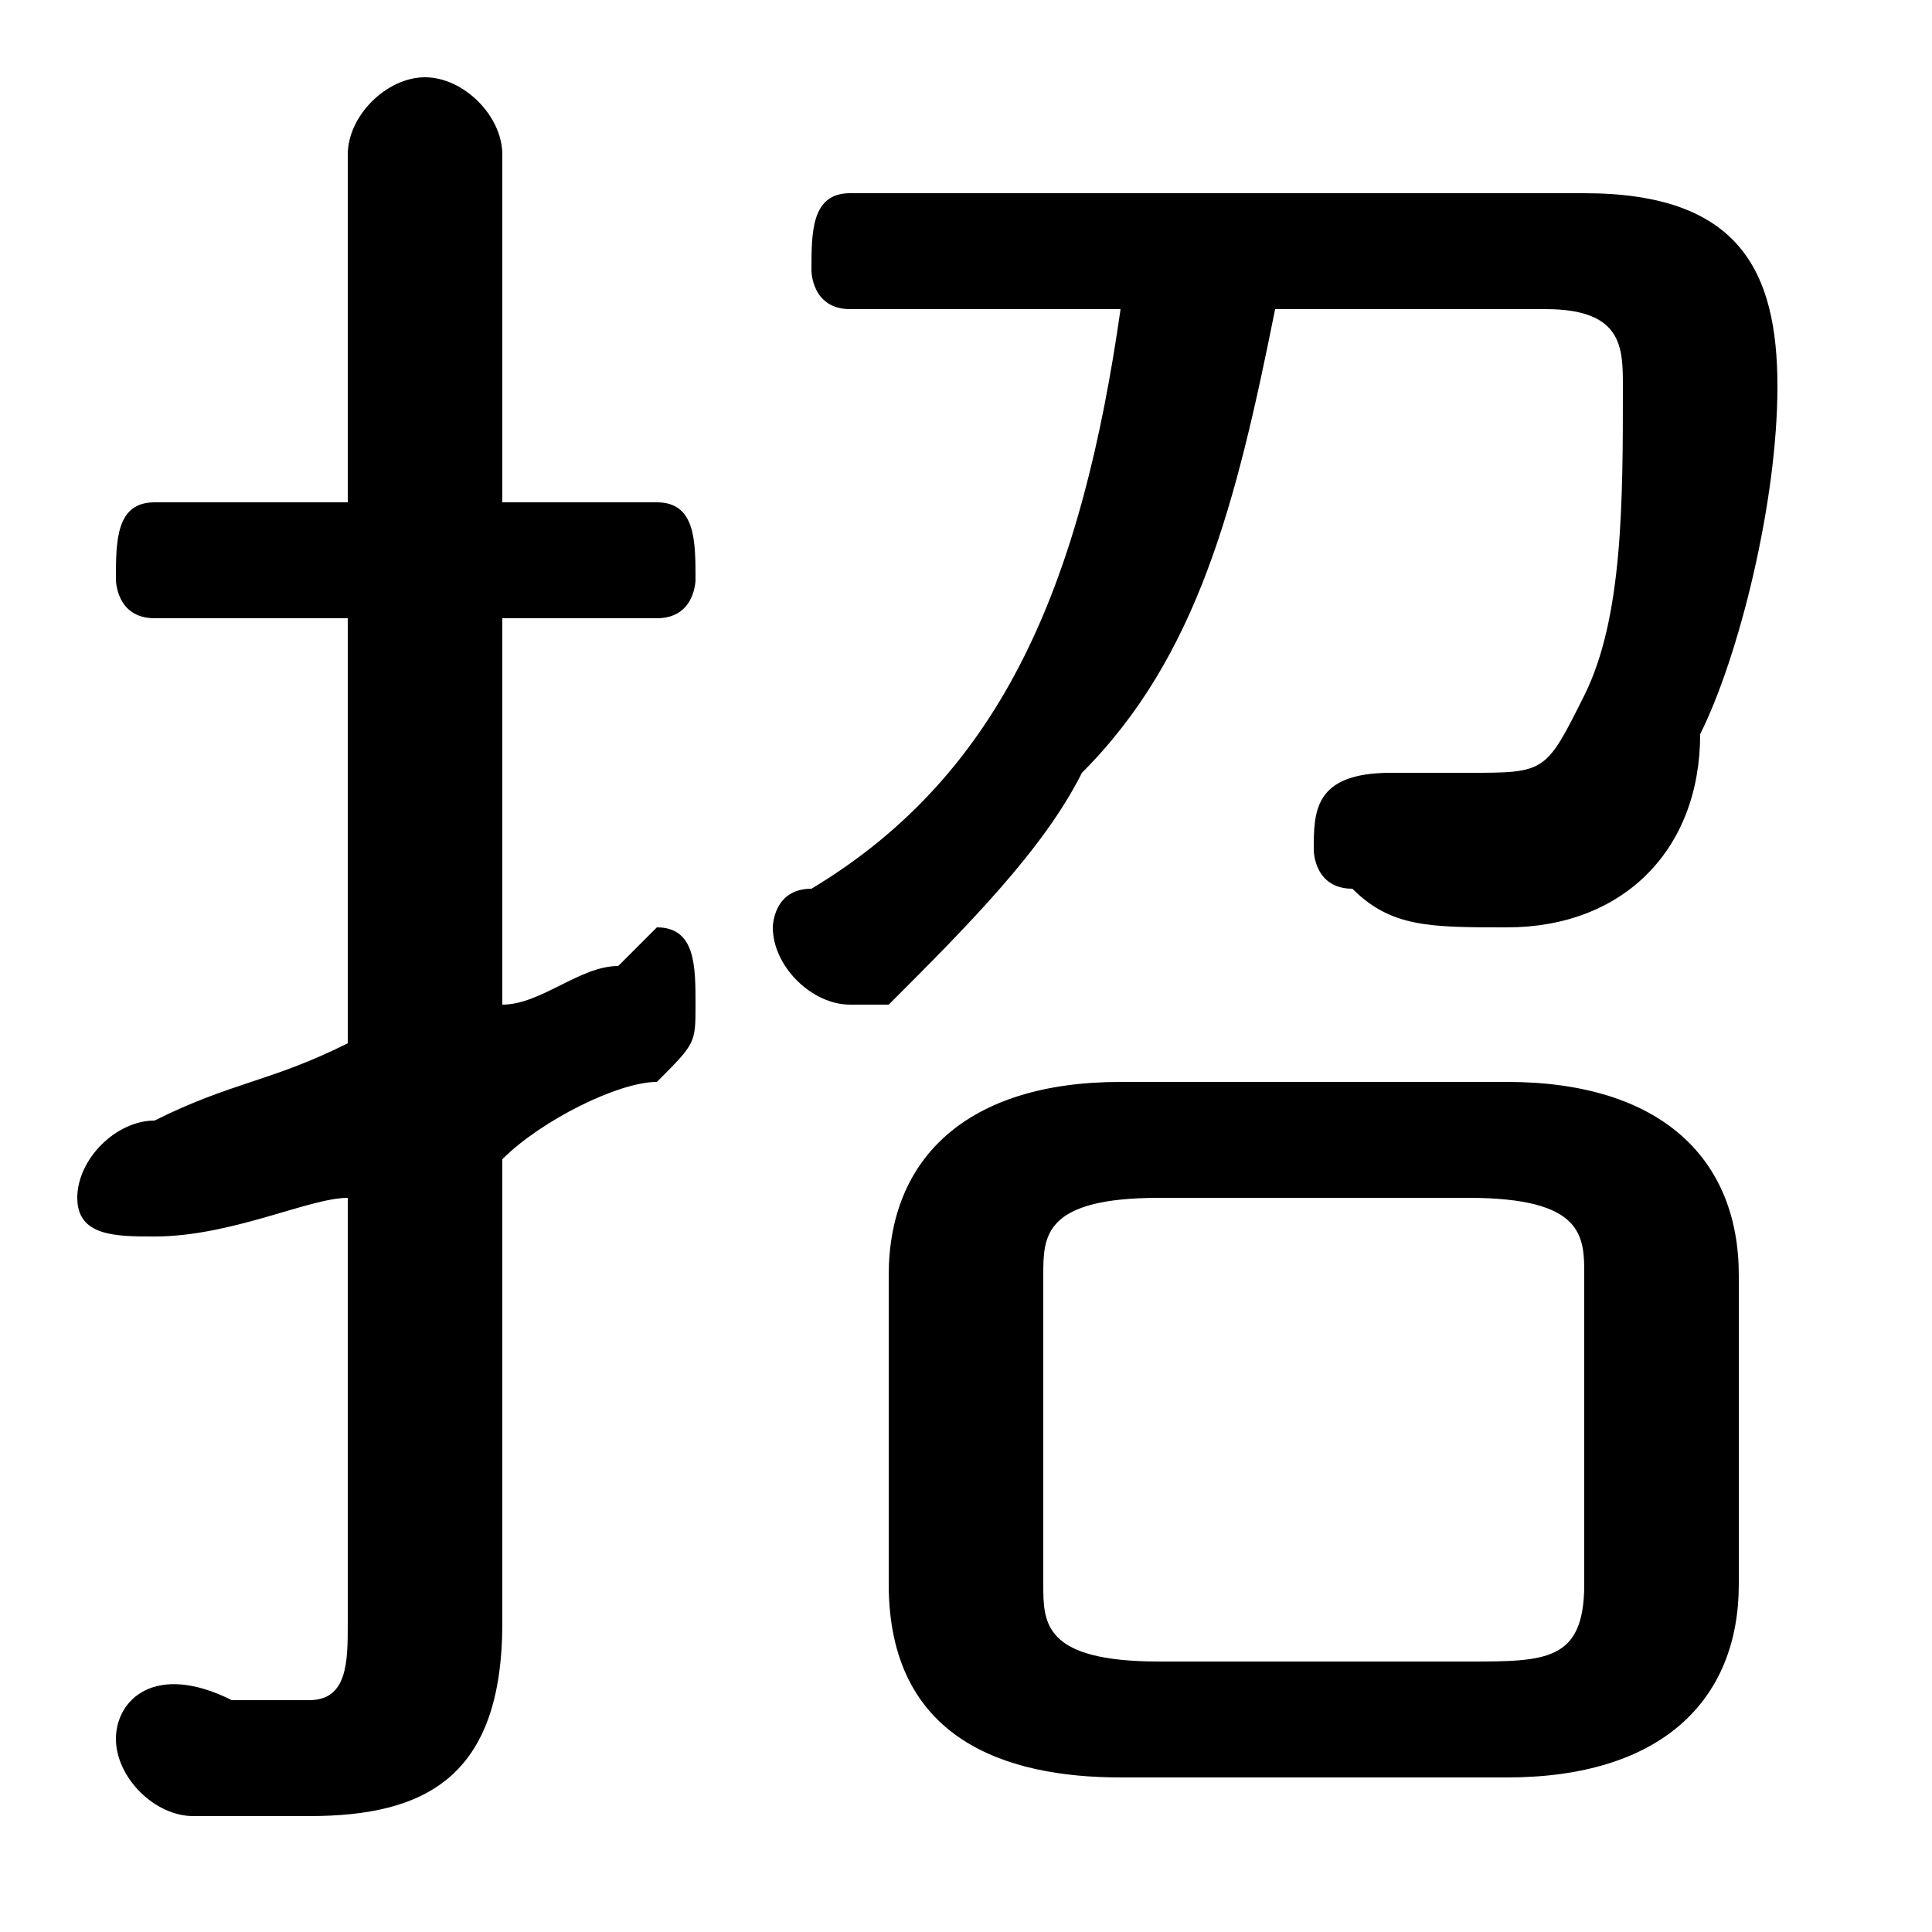 <svg xmlns="http://www.w3.org/2000/svg" viewBox="0 -44.0 50.0 50.0">
    <rect x="0" y="-44.0" width="50.0" height="50.0" fill="#808080" stroke="none"/>
    <g transform="scale(1, -1)">
        <!-- ボディの枠 -->
        <rect x="0" y="-6.0" width="50.0" height="50.0"
            stroke="white" fill="white"/>
        <!-- グリフ座標系の原点 -->
        <circle cx="0" cy="0" r="5" fill="white"/>
        <!-- グリフのアウトライン -->
        <g style="fill:black;stroke:#000000;stroke-width:0;stroke-linecap:round;stroke-linejoin:round;">
        <path d="M 39.0 -2.0 C 43.0 -2.0 45.0 -0.0 45.0 3.0 L 45.0 11.0 C 45.0 14.0 43.0 16.0 39.0 16.0 L 29.0 16.0 C 25.0 16.0 23.0 14.0 23.0 11.0 L 23.0 3.0 C 23.0 -1.0 26.0 -2.0 29.0 -2.0 Z M 30.0 1.0 C 27.0 1.0 27.0 2.0 27.0 3.0 L 27.0 11.0 C 27.0 12.0 27.0 13.0 30.0 13.0 L 38.0 13.0 C 41.0 13.0 41.0 12.0 41.0 11.0 L 41.0 3.0 C 41.0 1.0 40.0 1.0 38.0 1.0 Z M 29.0 36.0 C 28.0 29.0 26.0 24.0 21.0 21.0 C 20.0 21.0 20.0 20.0 20.0 20.0 C 20.0 19.0 21.0 18.0 22.0 18.0 C 22.0 18.0 22.0 18.0 23.0 18.0 C 25.0 20.0 27.0 22.0 28.0 24.0 C 31.0 27.0 32.0 31.0 33.0 36.0 L 40.0 36.0 C 42.0 36.0 42.0 35.0 42.0 34.0 C 42.0 31.0 42.0 28.0 41.0 26.0 C 40.0 24.0 40.0 24.0 38.0 24.0 C 38.0 24.0 36.0 24.0 36.0 24.0 C 34.0 24.0 34.0 23.0 34.0 22.0 C 34.0 22.0 34.0 21.0 35.0 21.0 C 36.0 20.0 37.0 20.0 39.0 20.0 C 42.0 20.0 44.0 22.0 44.0 25.0 C 45.0 27.0 46.0 31.0 46.0 34.0 C 46.0 37.0 45.0 39.0 41.0 39.0 L 22.0 39.0 C 21.0 39.0 21.0 38.0 21.0 37.0 C 21.0 37.0 21.0 36.0 22.0 36.0 Z M 13.0 14.0 C 14.0 15.0 16.0 16.0 17.0 16.0 C 18.0 17.0 18.0 17.0 18.0 18.0 C 18.0 19.0 18.0 20.0 17.0 20.0 C 17.0 20.0 16.0 19.0 16.0 19.0 C 15.0 19.0 14.0 18.0 13.0 18.0 L 13.0 28.0 L 17.0 28.0 C 18.0 28.0 18.0 29.0 18.0 29.0 C 18.0 30.0 18.0 31.0 17.0 31.0 L 13.0 31.0 L 13.0 40.0 C 13.0 41.0 12.0 42.0 11.0 42.0 C 10.0 42.0 9.0 41.0 9.0 40.0 L 9.0 31.0 L 4.0 31.0 C 3.0 31.0 3.0 30.0 3.0 29.0 C 3.0 29.0 3.0 28.0 4.0 28.0 L 9.0 28.0 L 9.0 17.0 C 7.0 16.0 6.0 16.0 4.0 15.0 C 3.0 15.0 2.0 14.0 2.0 13.0 C 2.0 12.0 3.0 12.0 4.0 12.0 C 4.0 12.0 4.0 12.0 4.0 12.0 C 6.0 12.0 8.0 13.0 9.0 13.0 L 9.0 2.0 C 9.0 1.0 9.0 0.0 8.0 0.0 C 7.0 0.0 6.0 0.0 6.0 0.0 C 4.0 1.0 3.0 -0.0 3.0 -1.0 C 3.0 -2.0 4.0 -3.0 5.0 -3.0 C 6.0 -3.0 7.0 -3.0 8.0 -3.0 C 11.0 -3.0 13.0 -2.0 13.0 2.0 Z"/>
    </g>
    </g>
</svg>
